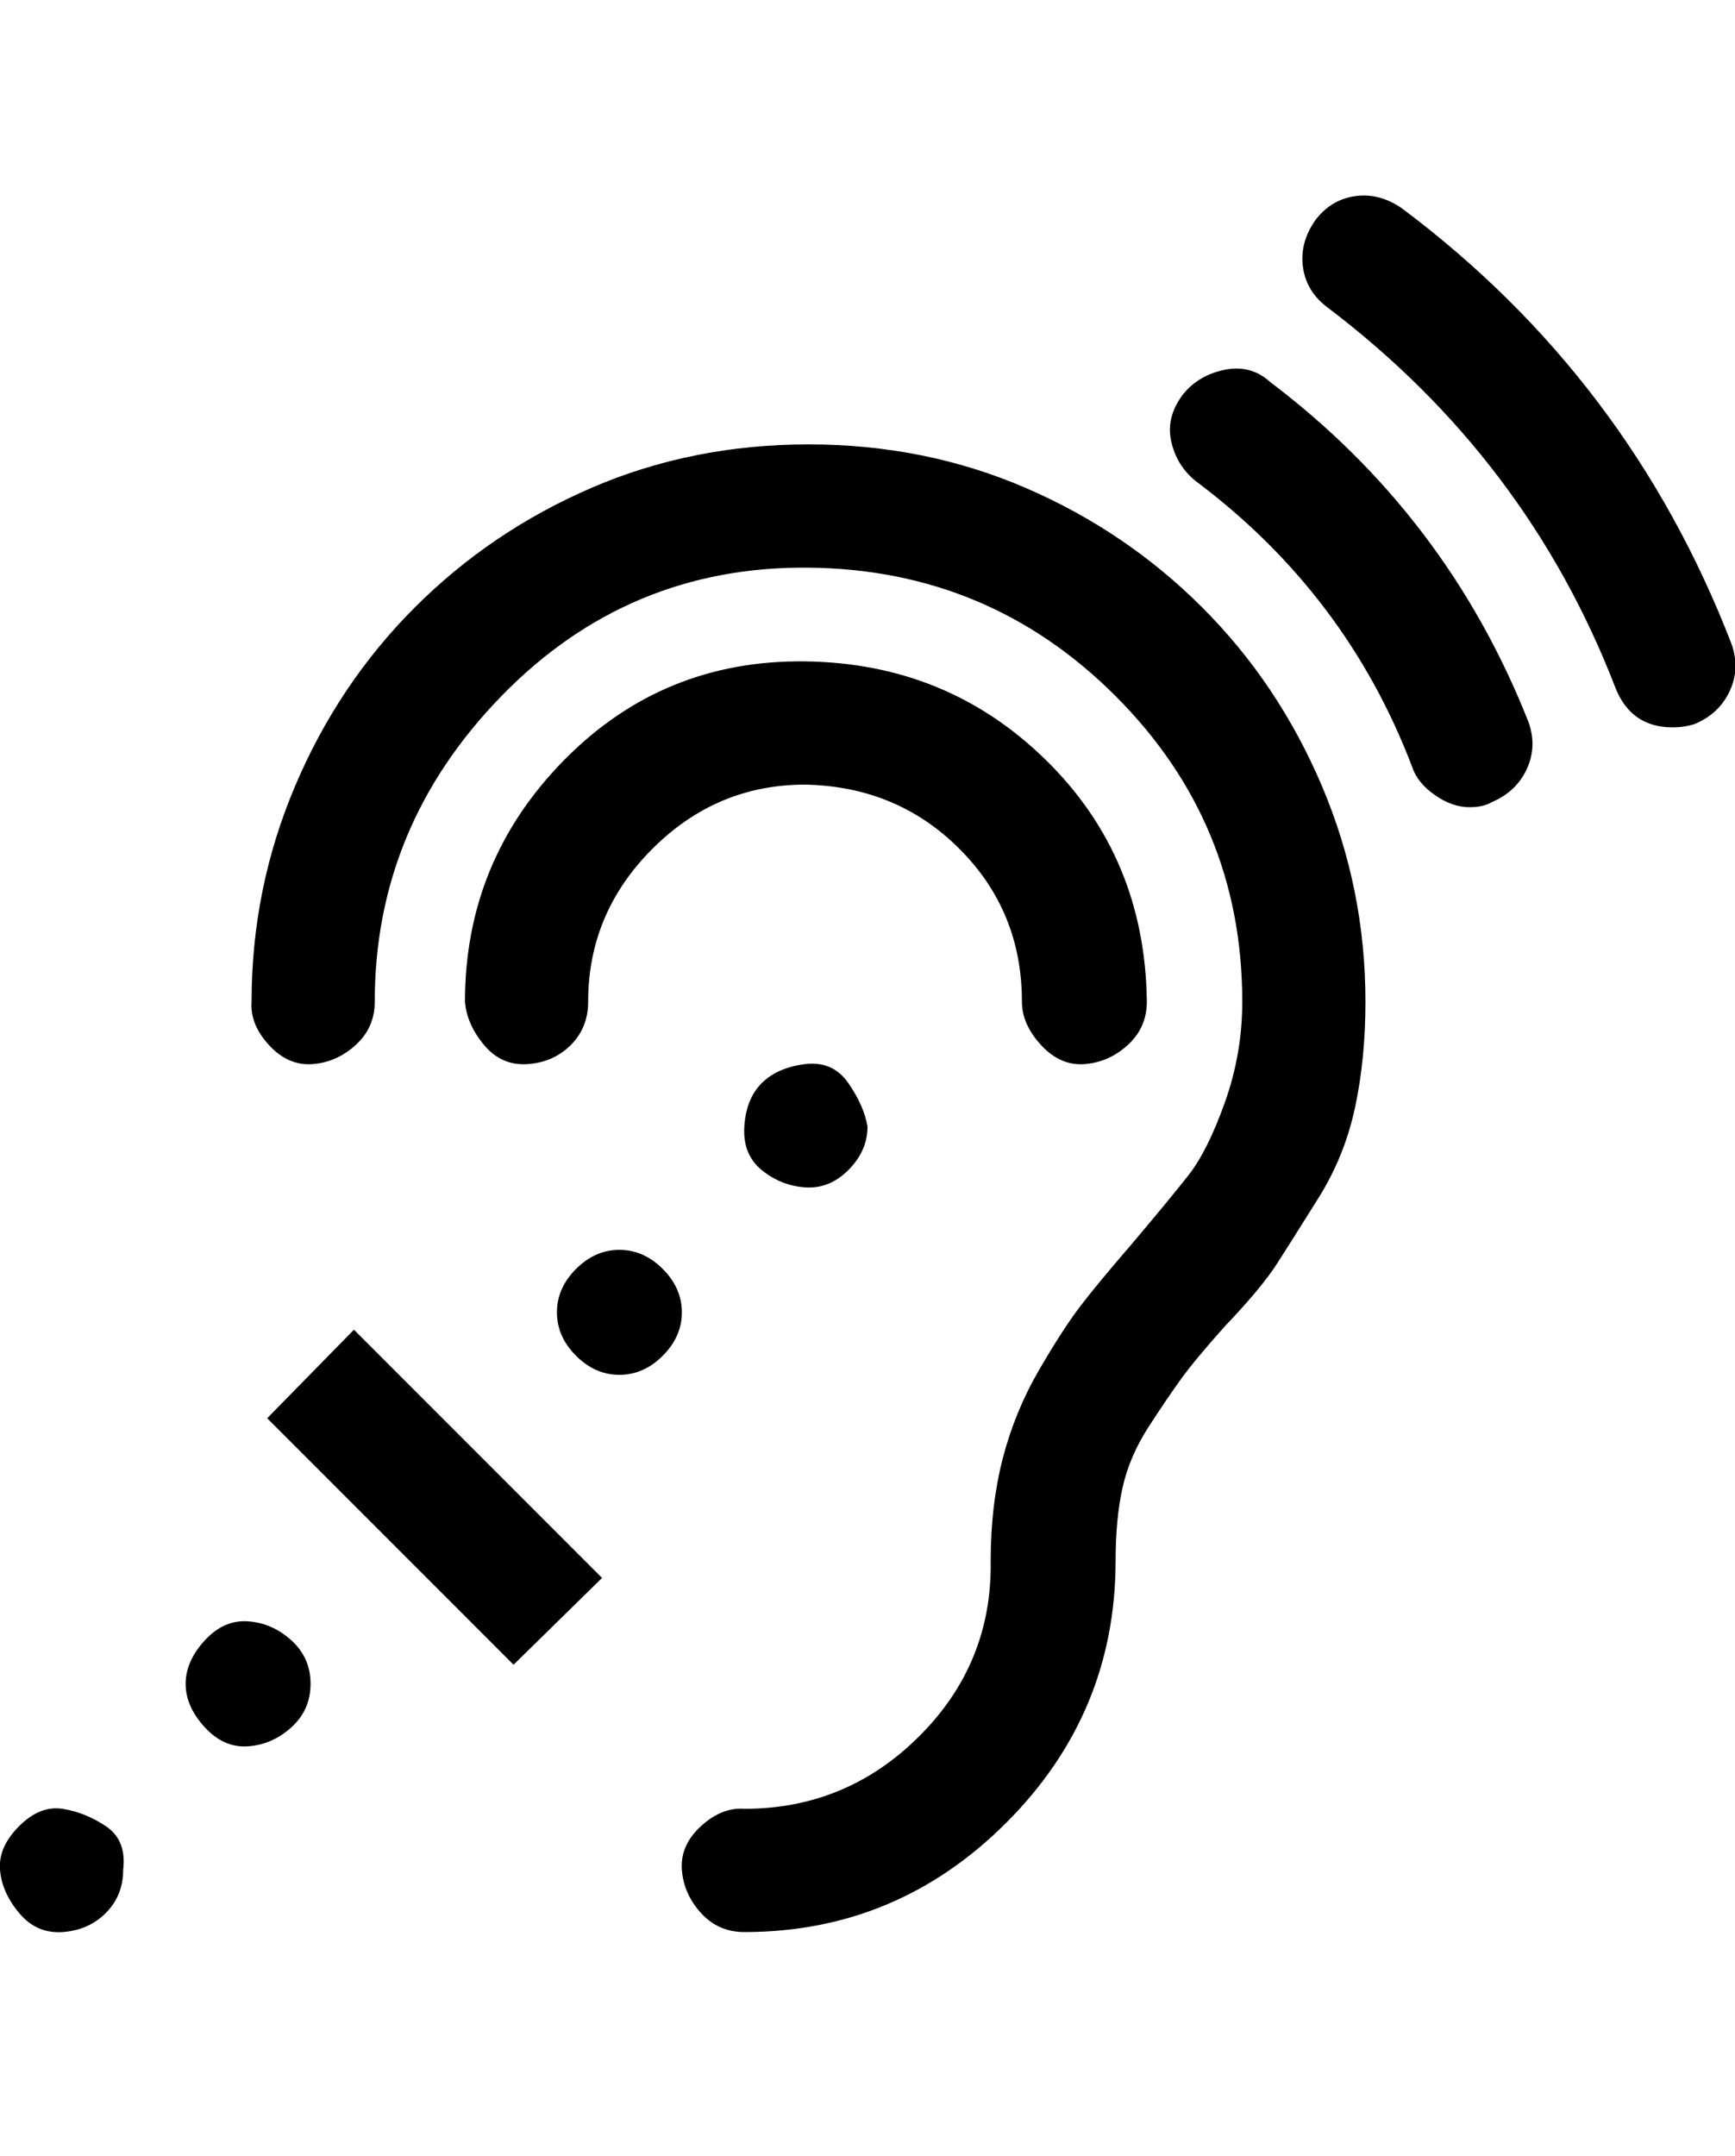 <?xml version="1.0"?>
<svg xmlns="http://www.w3.org/2000/svg" viewBox="0 0 1000 1242.132"><path d="M71 1077q0 15-10 25t-25 11-25-11-11-25 11-25 25-10 25 10 10 25zm108-107q0 15-11 25t-25 11-25-11-11-25 11-25 25-11 25 11 11 25zm25-204l143 143-51 50-142-142zm189-10q0 14-11 25t-25 11-25-11-11-25 11-25 25-11 25 11 11 25zm394-179q0 33-6 61t-21 52-24 38-30 36q-17 19-25 30t-19 28-15 35-4 42q0 88-63 151t-151 63q-15 0-25-11t-11-25 11-25 25-10q59 0 101-42t41-101q0-32 7-59t21-51 24-37 29-35q22-26 33-40t21-42 10-58q0-103-73-176t-177-74-177 74-73 176q0 15-11 25t-25 11-25-11-10-25q0-65 25-124t69-103 102-69 125-25 125 25 102 69 69 103 25 124zm-287 72q0 14-11 25t-25 10-25-10-10-25 10-25 25-11 25 11 11 25zm161-72q0 15-11 25t-25 11-25-11-11-25q0-52-36-88t-89-37q-51 0-88 37t-37 88q0 15-10 25t-25 11-25-11-11-25q0-81 57-139t139-57 139 57 58 139zm220-161q5 14-1 27t-20 19q-5 3-13 3-10 0-20-7t-13-16q-38-100-125-165-11-9-14-23t7-27q9-11 24-14t26 7q102 77 149 196zm117-45q5 14-1 27t-20 19q-6 2-13 2-24 0-33-23-51-132-166-219-12-9-14-23t7-27q9-12 23-14t27 7q131 98 190 251z"/></svg>
